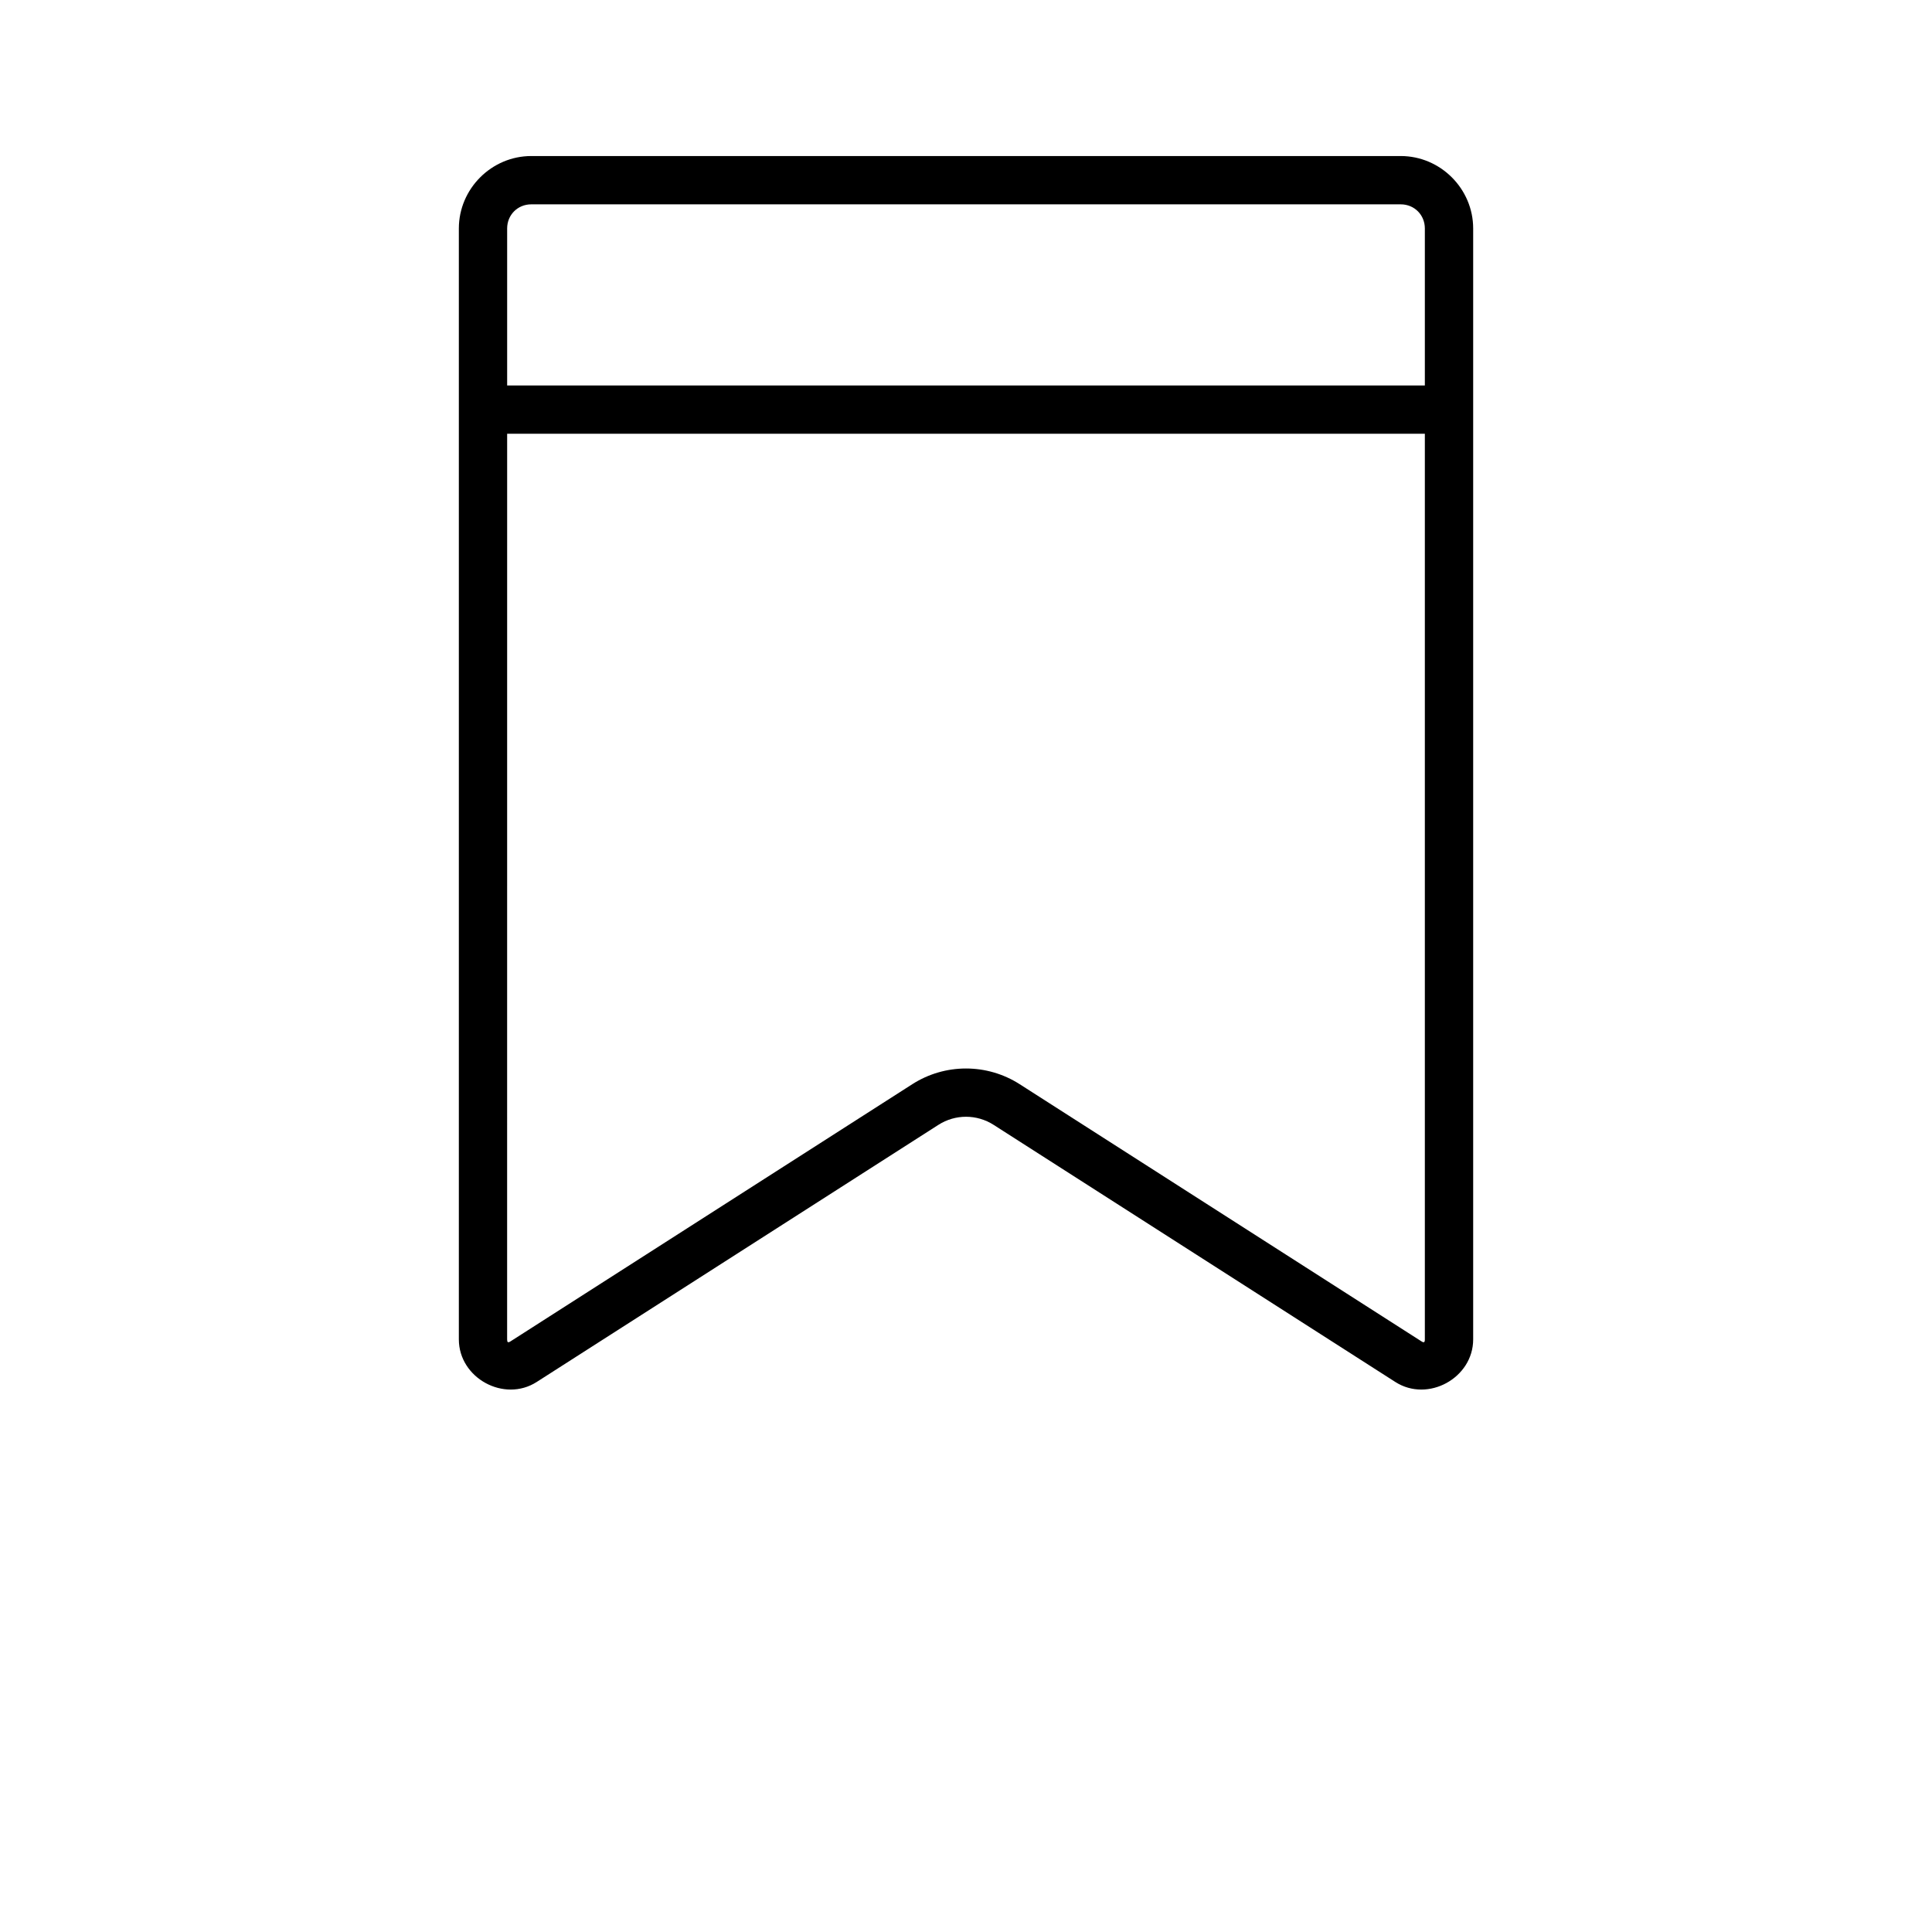 <?xml version="1.0" encoding="UTF-8"?>
<svg width="700pt" height="700pt" version="1.1" viewBox="0 0 700 700" xmlns="http://www.w3.org/2000/svg">
 <path d="m192.5 56.535c-14.395 0-26.25 11.855-26.25 26.25v402.5c0 14.016 16.395 22.988 28.199 15.434l145.54-93.156c6.125-3.922 13.902-3.922 20.031 0l145.54 93.156c11.805 7.555 28.199-1.418 28.199-15.434v-402.5c0-14.395-11.855-26.25-26.25-26.25zm0 17.5h315c4.938 0 8.75 3.812 8.75 8.75v56.875h-332.5v-56.875c0-4.938 3.812-8.75 8.75-8.75zm-8.75 83.125h332.5v328.12c0 1.121-0.32 1.305-1.266 0.699l-145.54-93.156c-11.844-7.582-27.055-7.582-38.898 0l-145.54 93.156c-0.945 0.605-1.266 0.418-1.266-0.699z"/>
</svg>
